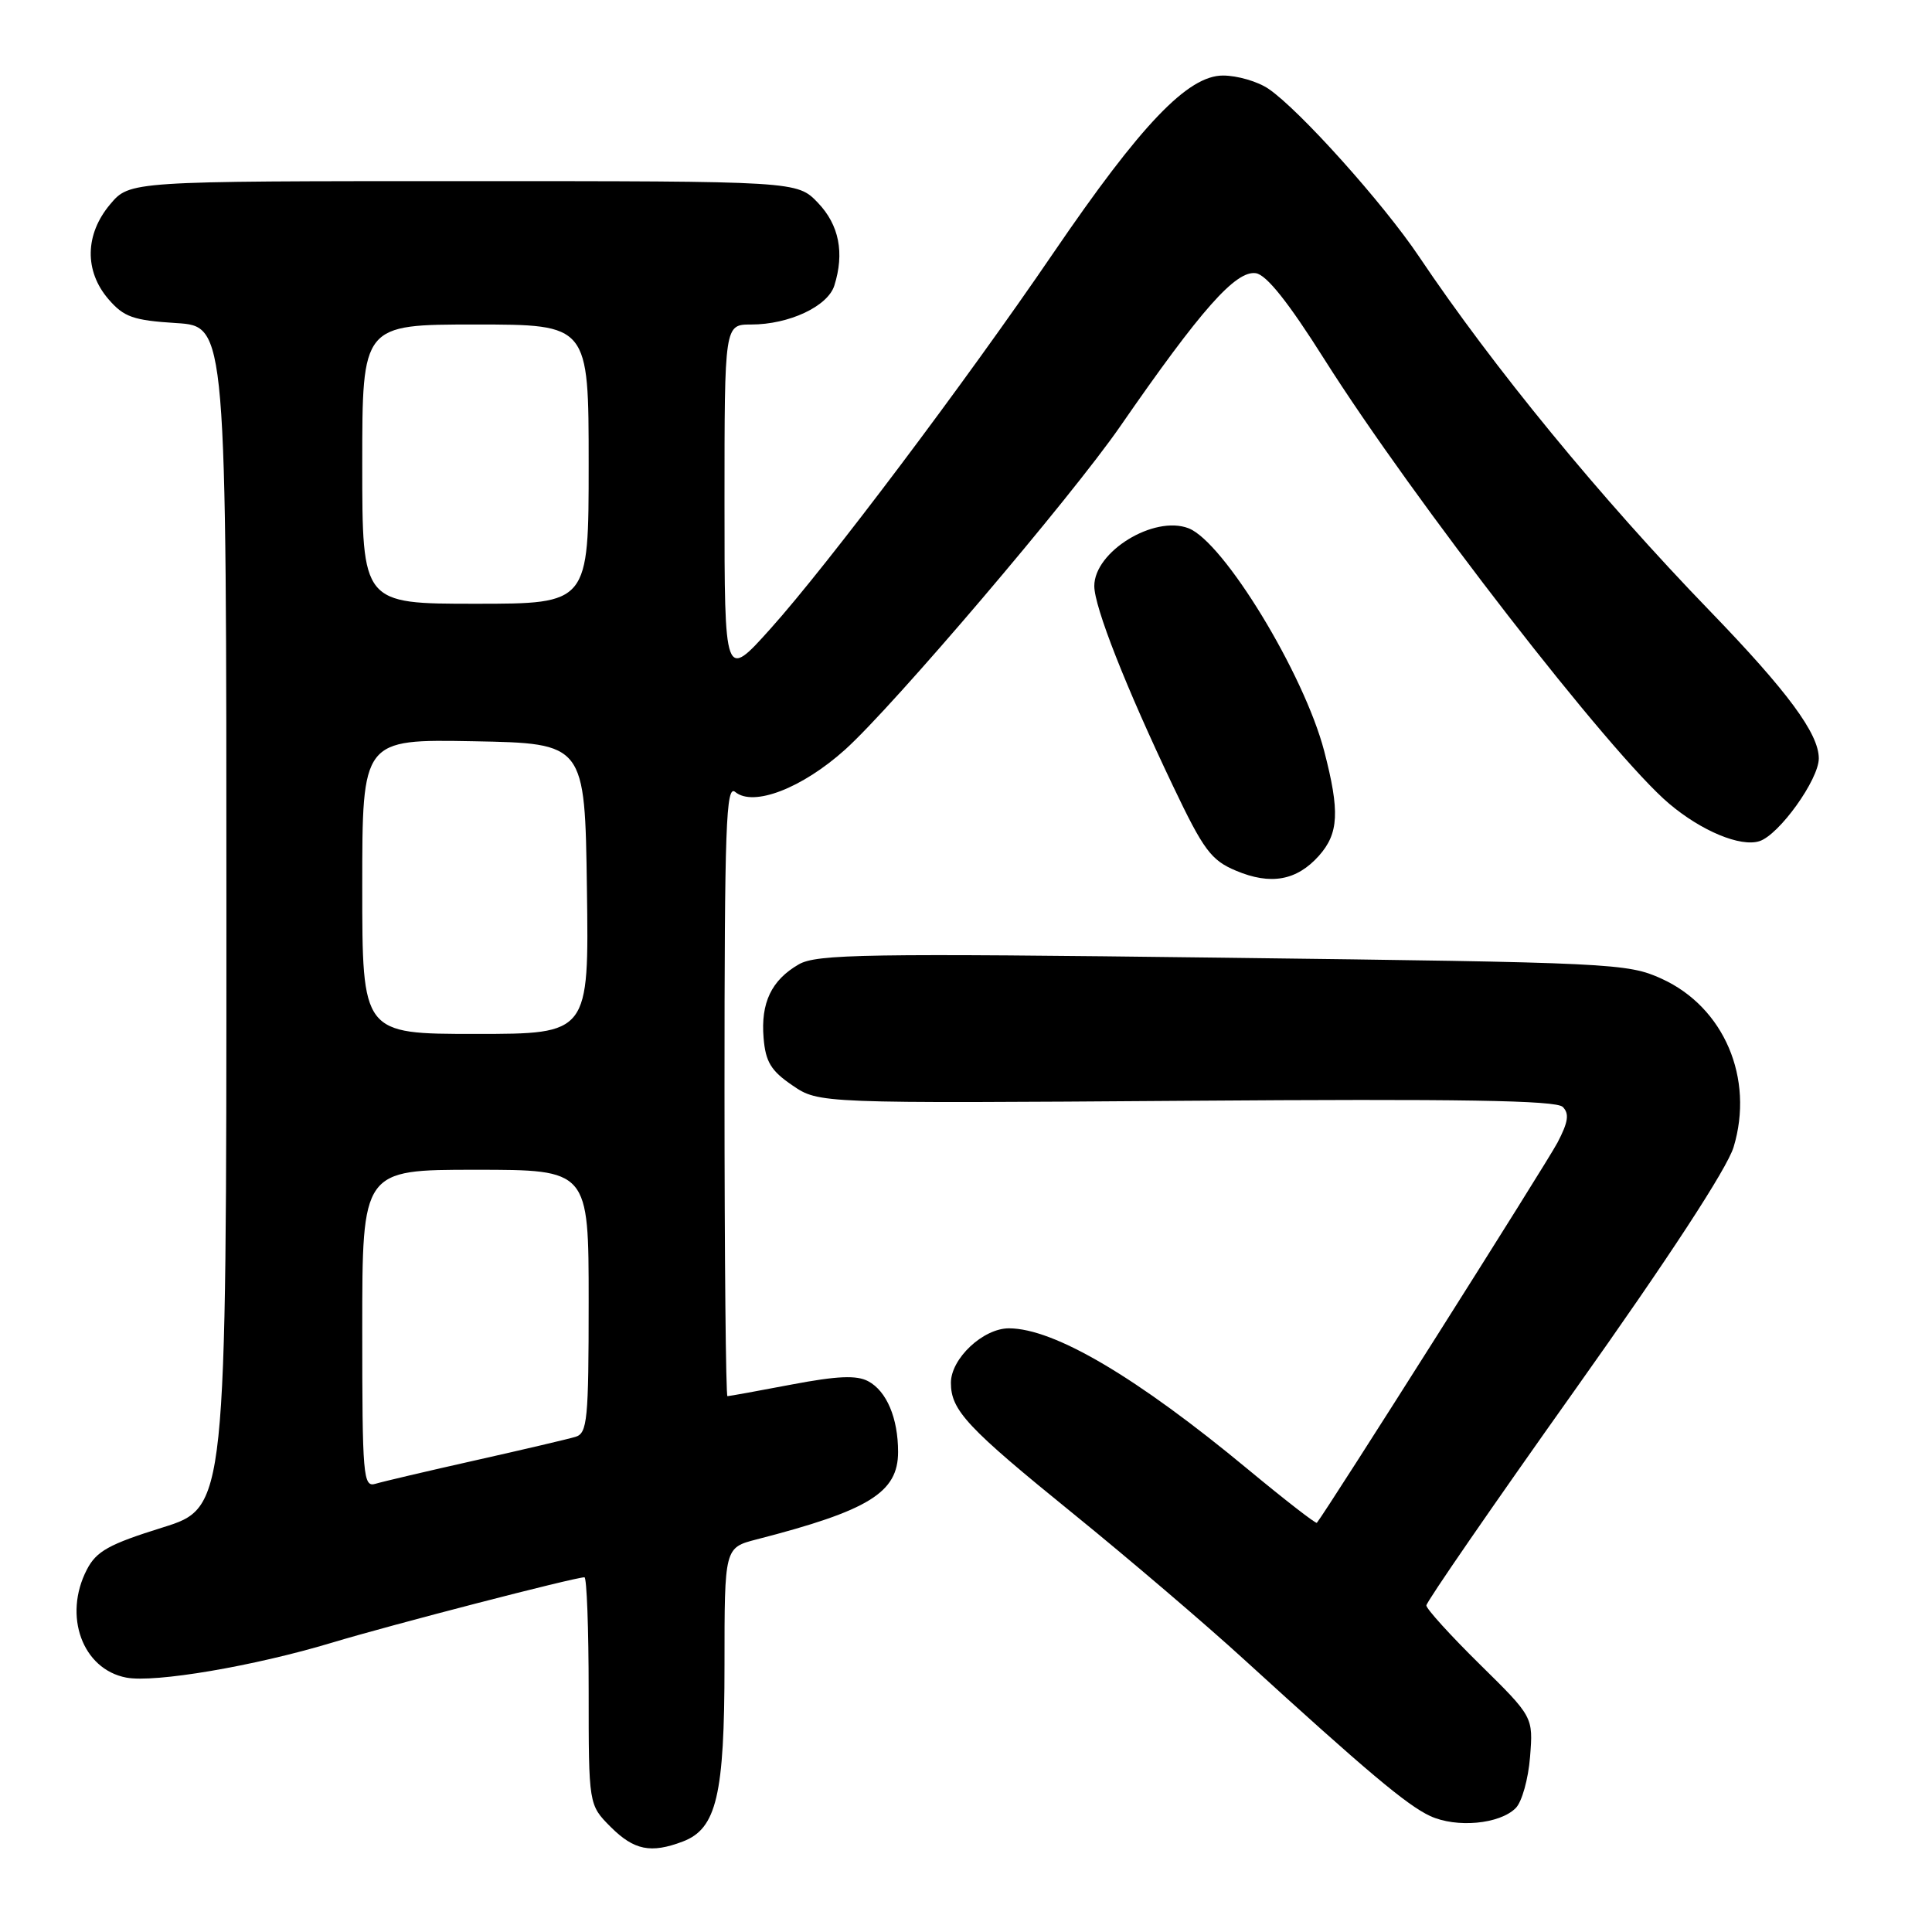 <?xml version="1.0" encoding="UTF-8" standalone="no"?>
<!DOCTYPE svg PUBLIC "-//W3C//DTD SVG 1.1//EN" "http://www.w3.org/Graphics/SVG/1.1/DTD/svg11.dtd" >
<svg xmlns="http://www.w3.org/2000/svg" xmlns:xlink="http://www.w3.org/1999/xlink" version="1.1" viewBox="0 0 256 256">
 <g >
 <path fill="currentColor"
d=" M 90.48 244.01 C 94.95 242.31 96.00 237.87 96.00 220.57 C 96.00 205.08 96.00 205.08 100.25 203.98 C 115.14 200.15 119.00 197.77 119.00 192.39 C 119.00 187.91 117.49 184.33 115.04 183.02 C 113.51 182.20 110.94 182.31 104.88 183.46 C 100.43 184.31 96.60 185.00 96.39 185.00 C 96.18 185.00 96.00 166.72 96.00 144.38 C 96.00 109.35 96.20 103.92 97.42 104.94 C 99.83 106.94 106.28 104.45 111.98 99.33 C 118.39 93.56 141.90 65.94 148.43 56.50 C 159.15 41.00 163.74 35.82 166.40 36.20 C 167.81 36.40 170.71 40.04 175.48 47.60 C 187.25 66.21 213.45 99.99 221.18 106.50 C 225.47 110.12 230.62 112.26 233.13 111.46 C 235.74 110.63 241.00 103.30 241.00 100.49 C 241.00 97.21 236.87 91.62 226.61 81.00 C 212.08 65.98 197.87 48.66 188.03 34.00 C 183.27 26.91 172.16 14.53 168.07 11.76 C 166.66 10.80 163.95 10.01 162.06 10.01 C 157.40 10.00 151.20 16.48 139.59 33.50 C 127.87 50.69 109.69 74.84 102.10 83.30 C 96.00 90.10 96.00 90.10 96.00 66.55 C 96.00 43.00 96.00 43.00 99.53 43.00 C 104.55 43.00 109.67 40.60 110.55 37.85 C 111.92 33.51 111.19 29.81 108.38 26.87 C 105.63 24.00 105.63 24.00 61.40 24.00 C 17.18 24.00 17.18 24.00 14.59 27.08 C 11.25 31.05 11.16 35.91 14.37 39.64 C 16.41 42.01 17.64 42.45 23.37 42.81 C 30.00 43.23 30.00 43.23 30.00 121.50 C 30.00 199.76 30.00 199.76 21.51 202.41 C 14.43 204.62 12.77 205.54 11.51 207.98 C 8.34 214.10 10.92 221.18 16.73 222.29 C 20.50 223.01 33.68 220.77 44.00 217.66 C 51.82 215.30 76.15 209.00 77.44 209.00 C 77.75 209.00 78.00 215.78 78.00 224.08 C 78.00 239.15 78.00 239.15 80.92 242.08 C 84.02 245.17 86.24 245.62 90.48 244.01 Z  M 200.84 239.58 C 201.66 238.77 202.51 235.72 202.74 232.80 C 203.16 227.50 203.16 227.50 196.08 220.53 C 192.18 216.69 189.00 213.18 189.00 212.73 C 189.00 212.27 197.85 199.43 208.67 184.20 C 221.13 166.66 228.84 154.85 229.71 152.00 C 232.47 142.89 228.45 133.46 220.18 129.69 C 215.65 127.63 213.74 127.54 162.00 126.90 C 114.70 126.31 108.19 126.42 105.83 127.79 C 102.22 129.88 100.79 132.87 101.18 137.54 C 101.44 140.70 102.16 141.89 105.00 143.82 C 108.50 146.21 108.50 146.21 157.20 145.86 C 193.46 145.59 206.19 145.80 207.07 146.67 C 207.97 147.57 207.80 148.68 206.37 151.41 C 204.98 154.07 175.87 200.07 174.49 201.78 C 174.37 201.94 170.27 198.76 165.38 194.71 C 150.62 182.47 139.70 176.03 133.70 176.01 C 130.28 176.00 126.00 180.01 126.00 183.23 C 126.00 186.88 128.12 189.15 142.27 200.62 C 149.54 206.52 159.73 215.21 164.89 219.93 C 181.12 234.74 186.41 239.19 189.50 240.63 C 192.99 242.24 198.71 241.72 200.84 239.58 Z  M 174.75 113.41 C 177.40 110.44 177.55 107.53 175.46 99.51 C 172.79 89.28 162.12 71.76 157.47 69.99 C 152.89 68.25 145.00 73.09 145.00 77.65 C 145.00 80.42 149.17 91.02 155.43 104.15 C 159.48 112.65 160.48 113.99 163.77 115.37 C 168.37 117.31 171.81 116.69 174.75 113.41 Z  M 48.00 176.07 C 48.00 155.00 48.00 155.00 63.00 155.00 C 78.00 155.00 78.00 155.00 78.00 172.43 C 78.00 188.17 77.83 189.92 76.25 190.39 C 75.29 190.68 69.33 192.08 63.00 193.50 C 56.67 194.92 50.71 196.32 49.75 196.61 C 48.12 197.10 48.00 195.66 48.00 176.07 Z  M 48.00 117.47 C 48.00 97.95 48.00 97.95 62.75 98.22 C 77.50 98.50 77.50 98.50 77.77 117.75 C 78.04 137.00 78.04 137.00 63.02 137.00 C 48.00 137.00 48.00 137.00 48.00 117.47 Z  M 48.00 61.50 C 48.00 43.00 48.00 43.00 63.00 43.00 C 78.00 43.00 78.00 43.00 78.00 61.50 C 78.00 80.00 78.00 80.00 63.00 80.00 C 48.00 80.00 48.00 80.00 48.00 61.50 Z "/>
</g>
</svg>